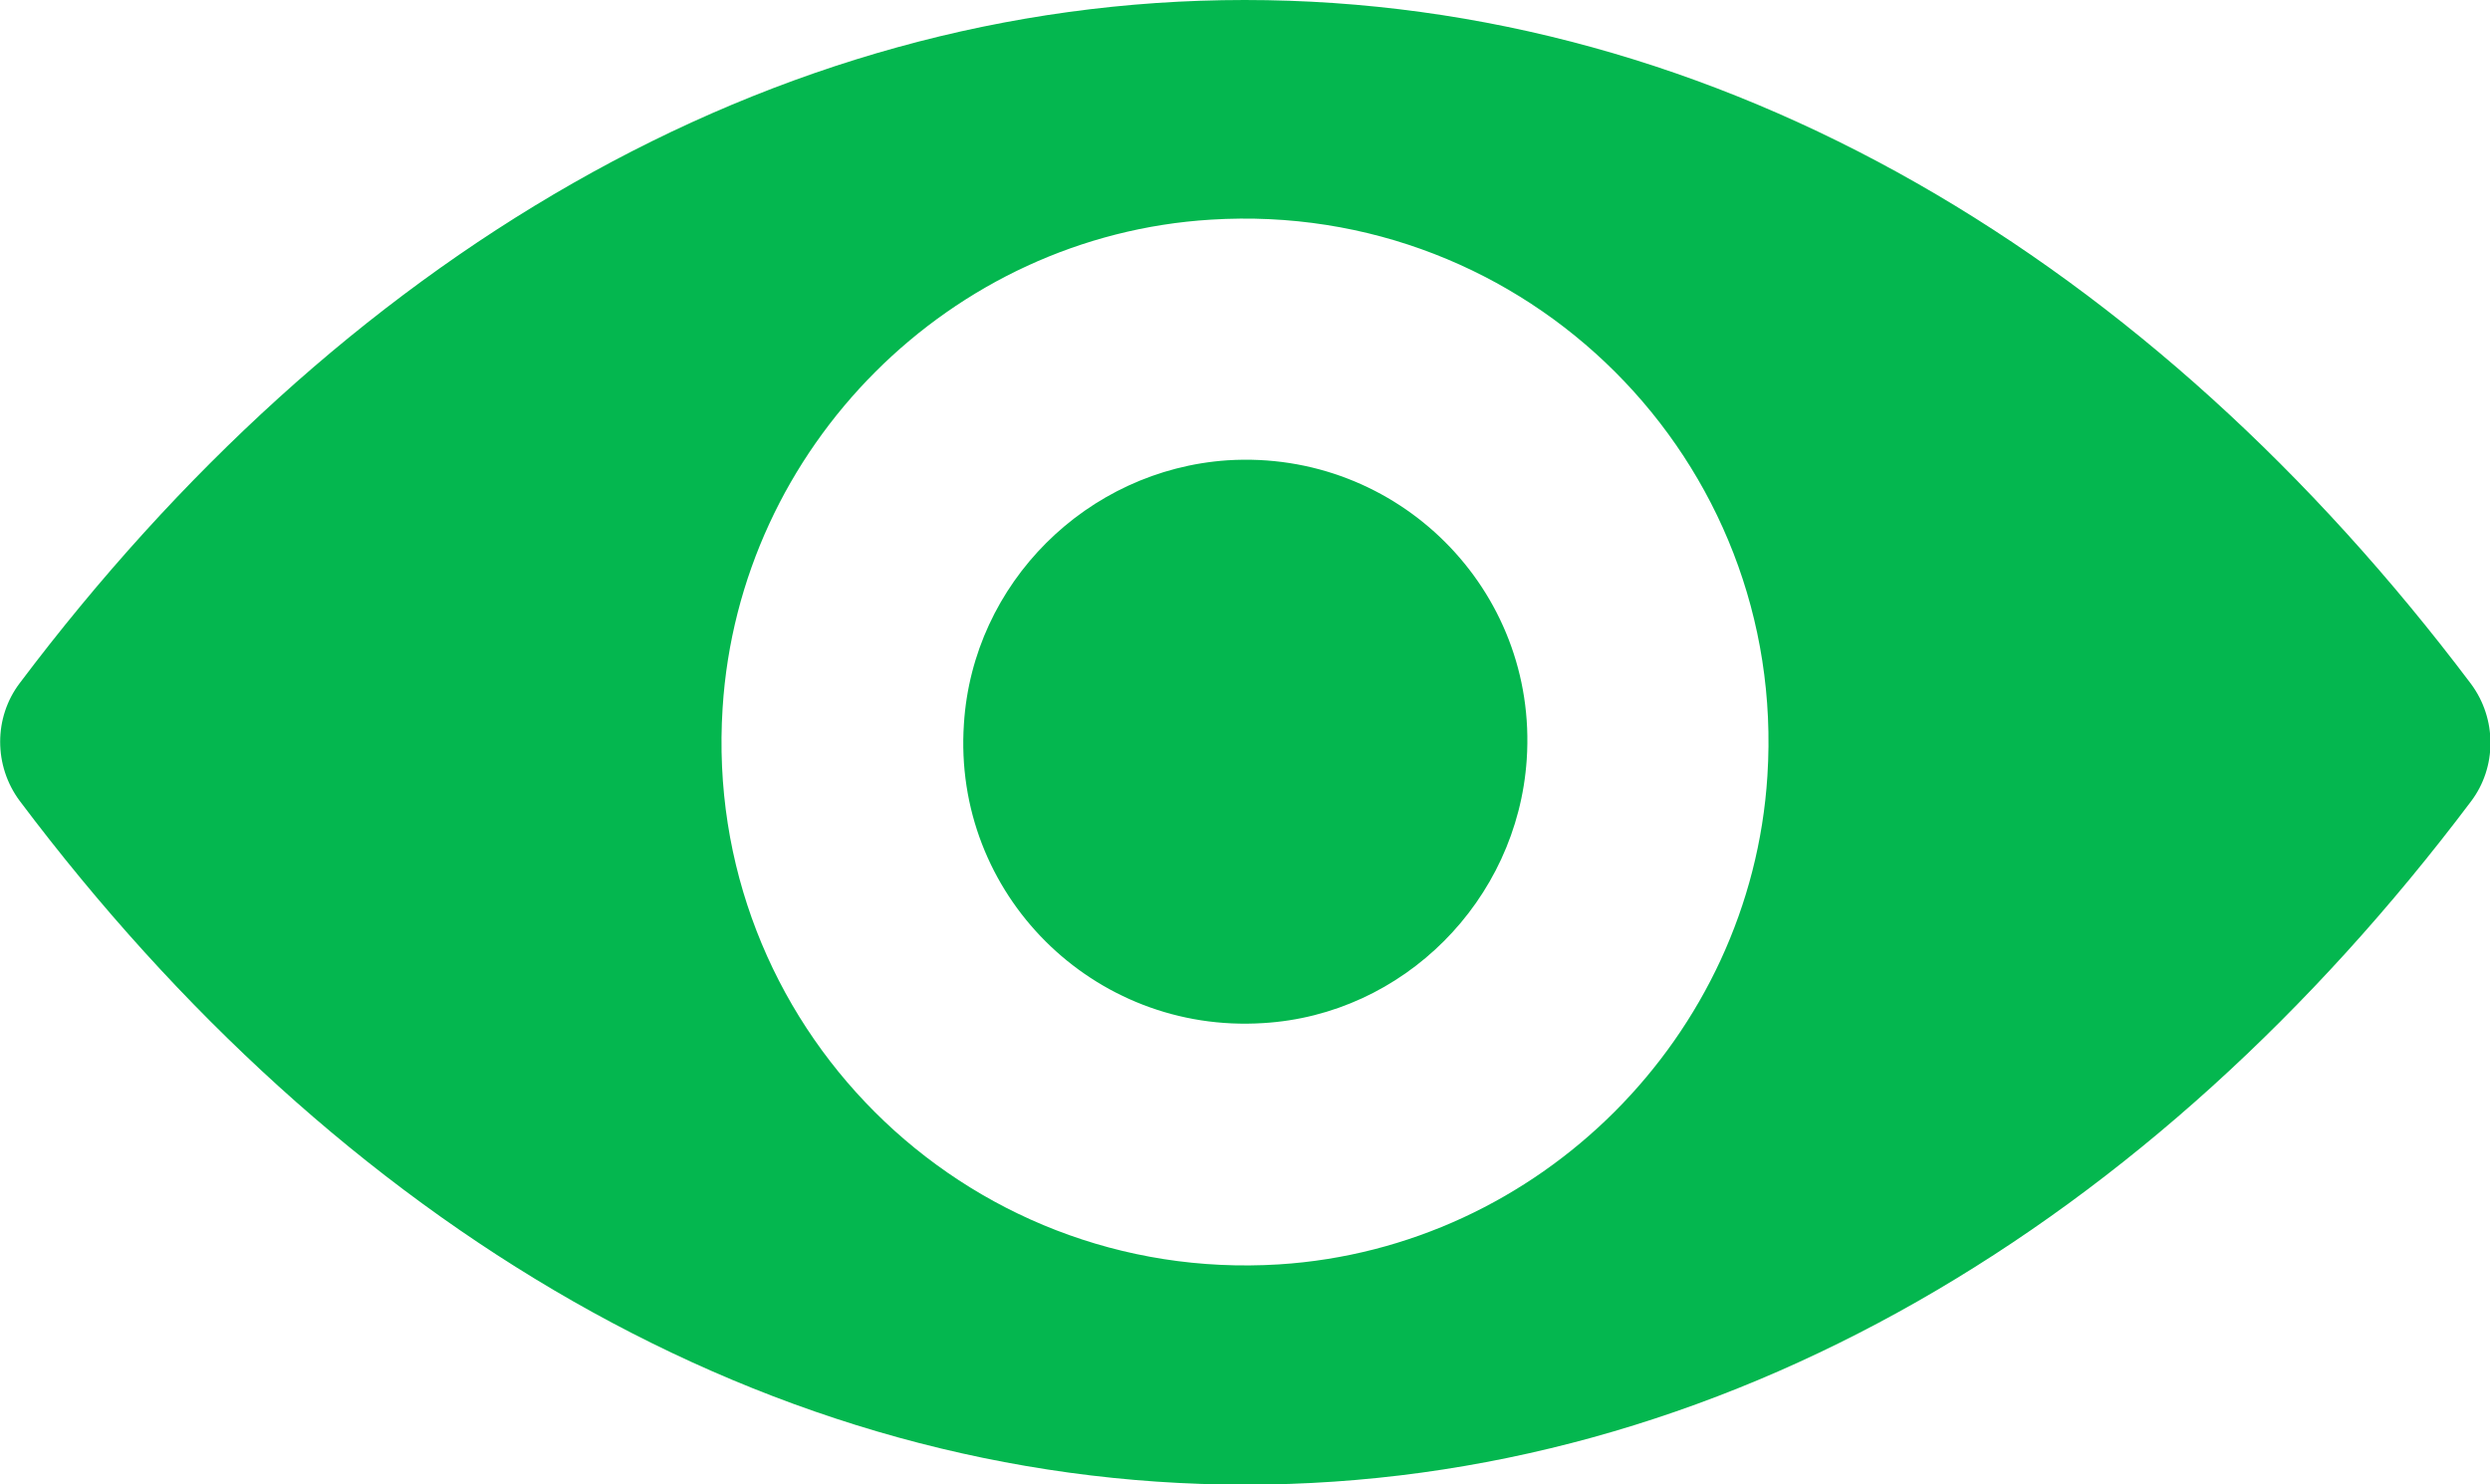 <?xml version="1.0" encoding="utf-8"?>
<!-- Generator: Adobe Illustrator 19.0.0, SVG Export Plug-In . SVG Version: 6.00 Build 0)  -->
<svg version="1.1" id="Layer_1" xmlns="http://www.w3.org/2000/svg" xmlns:xlink="http://www.w3.org/1999/xlink" x="0px" y="0px"
	 viewBox="-109 280.9 391.1 233.1" style="enable-background:new -109 280.9 391.1 233.1;" xml:space="preserve">
<style type="text/css">
	.st0{fill:#04B74F;}
</style>
<g>
	<g>
		<path class="st0" d="M86.5,280.9c-74.7,0-142.4,40.9-192.4,107.3c-4.1,5.4-4.1,13,0,18.5c50,66.5,117.8,107.4,192.5,107.4
			s142.5-40.9,192.5-107.3c4.1-5.4,4.1-13,0-18.5C229,321.8,161.3,280.9,86.5,280.9L86.5,280.9z M91.9,479.5
			c-49.6,3.1-90.6-37.8-87.4-87.4c2.6-41,35.8-74.2,76.7-76.7c49.6-3.1,90.6,37.8,87.4,87.4C166,443.7,132.8,476.9,91.9,479.5
			L91.9,479.5z M89.4,441.6c-26.7,1.7-48.8-20.3-47-47c1.4-22.1,19.3-39.9,41.4-41.4c26.7-1.7,48.8,20.3,47,47
			C129.3,422.4,111.4,440.3,89.4,441.6L89.4,441.6z"/>
	</g>
</g>
</svg>

